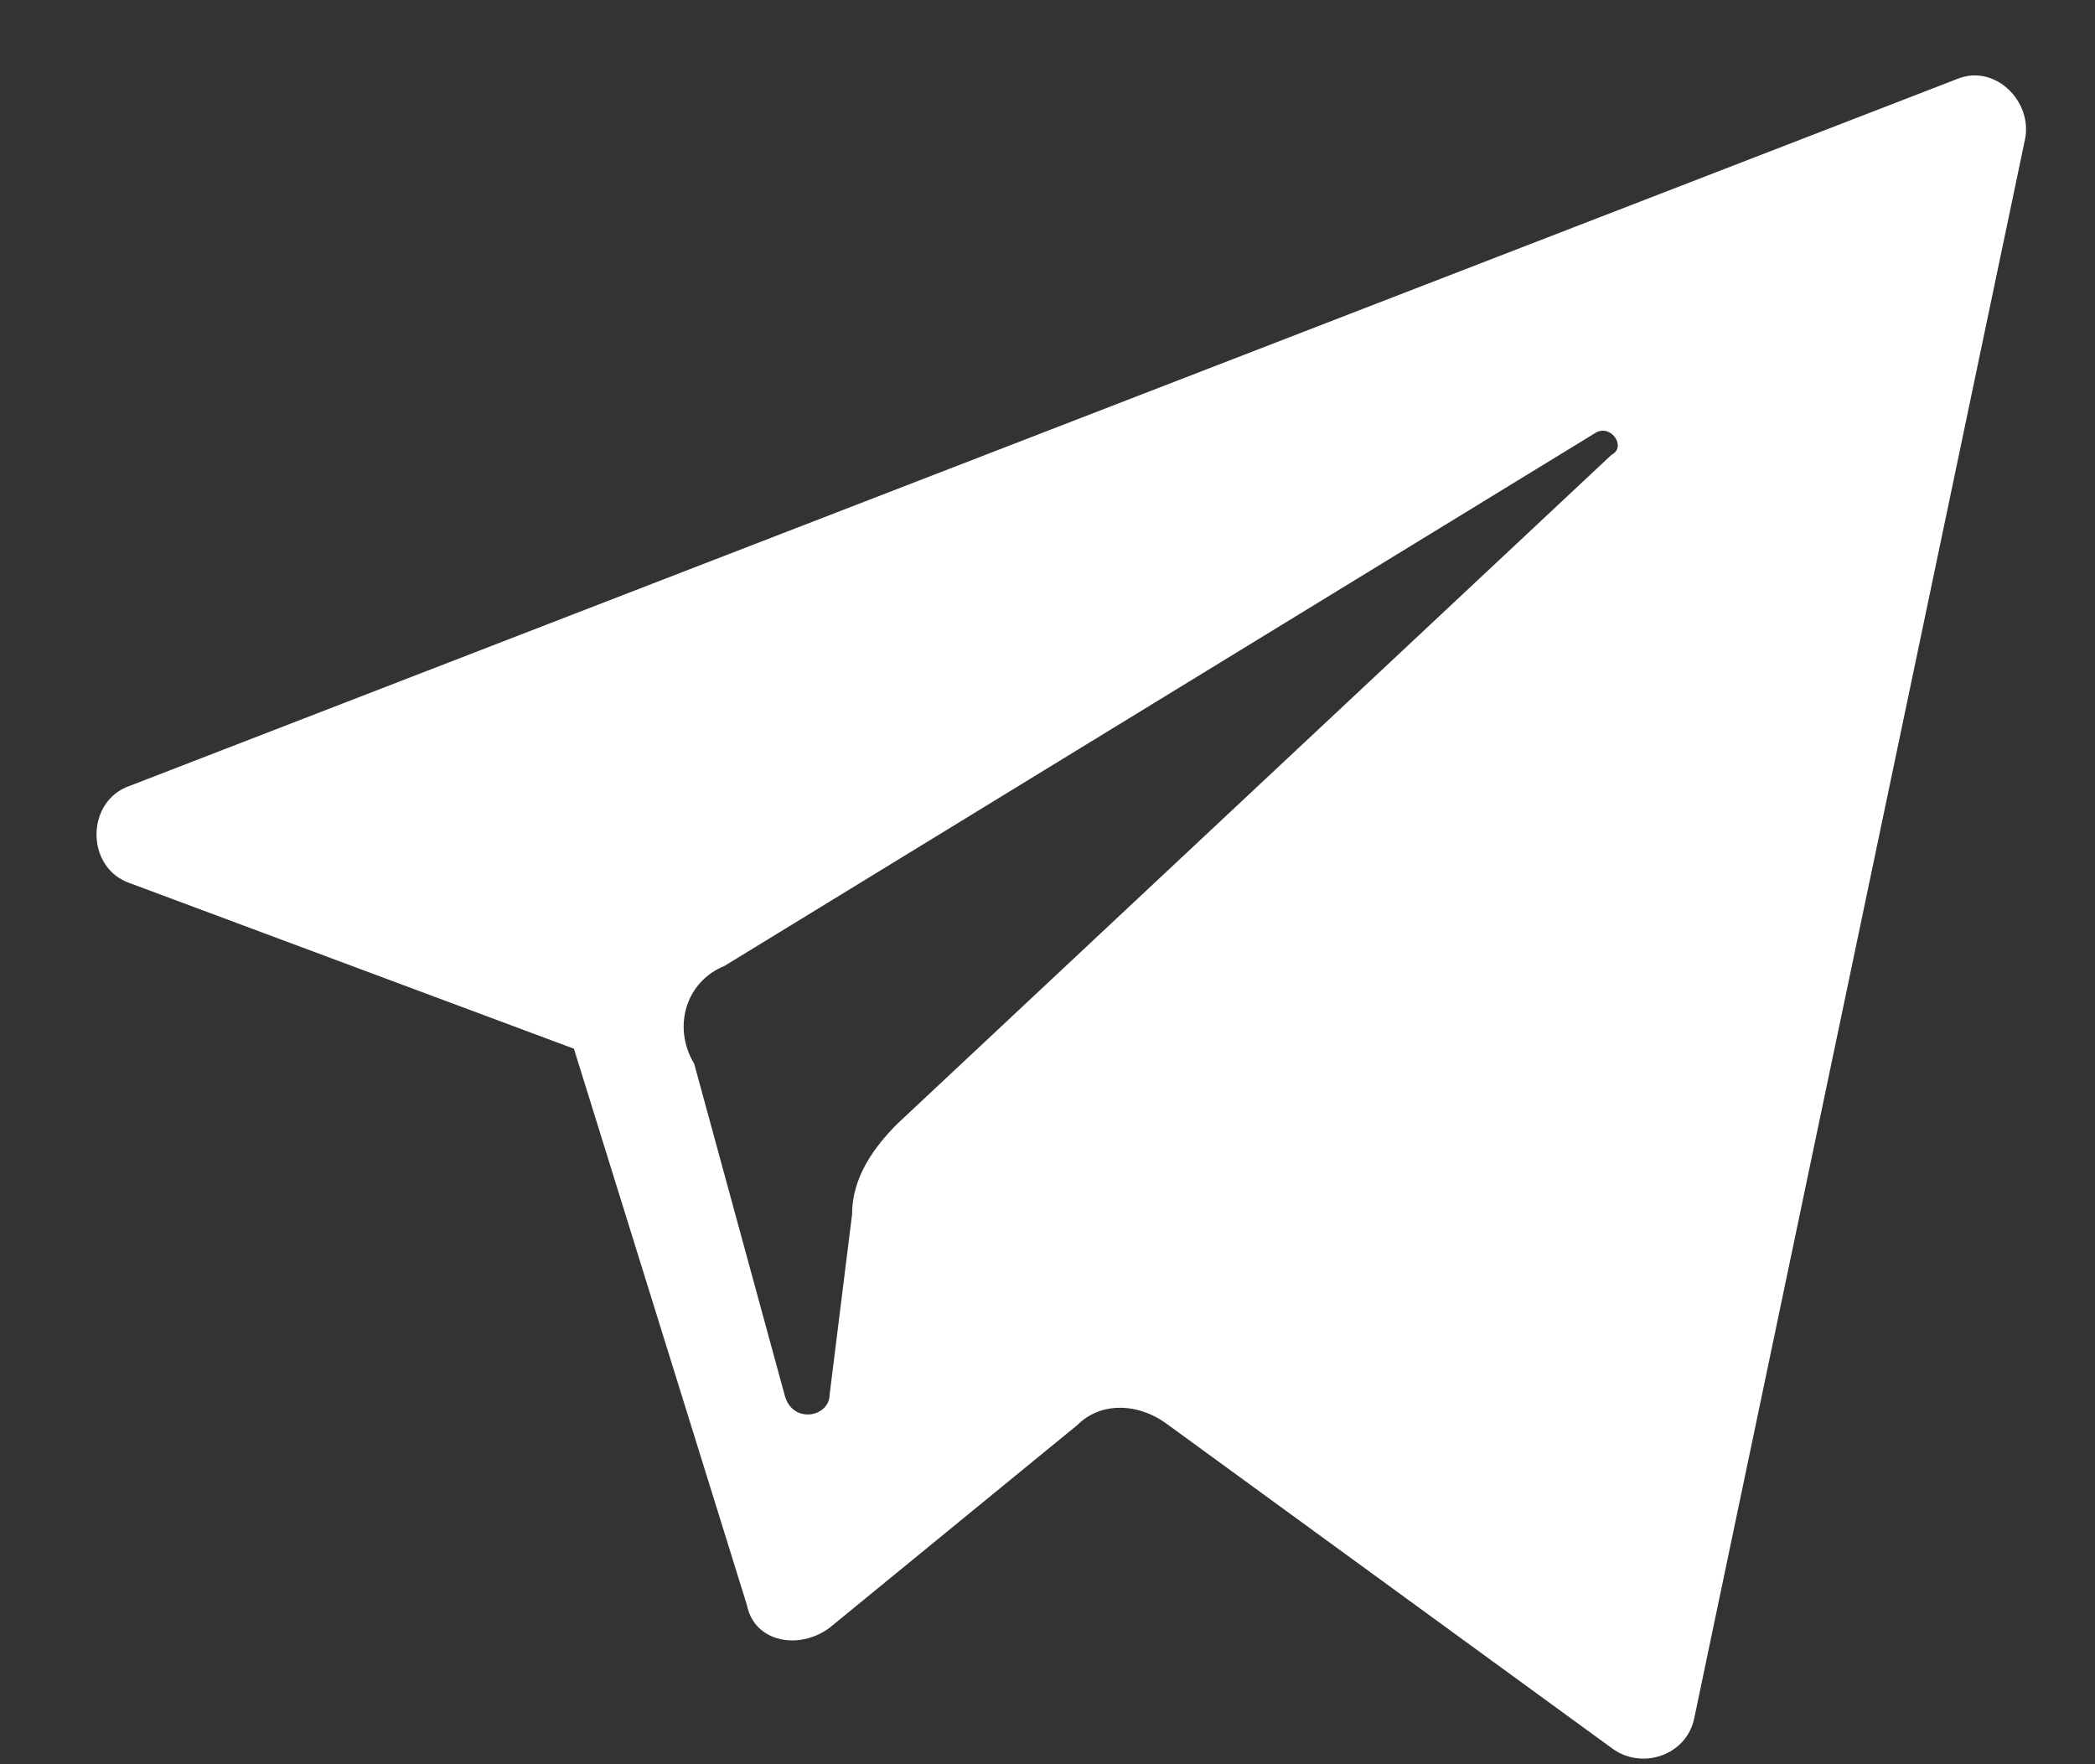 <svg width="19" height="16" viewBox="0 0 19 16" xmlns="http://www.w3.org/2000/svg">
<rect x="0" y="0" width="19" height="16" fill="#333333" stroke="none"/>
<path d="M1.182 8.011L5.205 9.511L6.774 14.557C6.842 14.898 7.251 14.967 7.524 14.762L9.774 12.921C9.979 12.716 10.32 12.716 10.592 12.921L14.616 15.853C14.888 16.058 15.298 15.921 15.366 15.58L18.366 1.26C18.434 0.919 18.093 0.578 17.753 0.715L1.182 7.125C0.773 7.261 0.773 7.875 1.182 8.011ZM6.569 8.761L14.479 3.92C14.616 3.851 14.752 4.056 14.616 4.124L8.137 10.193C7.933 10.398 7.728 10.671 7.728 11.011L7.524 12.648C7.524 12.853 7.183 12.921 7.115 12.648L6.296 9.648C6.092 9.307 6.228 8.898 6.569 8.761Z" fill="white"/>
</svg>
